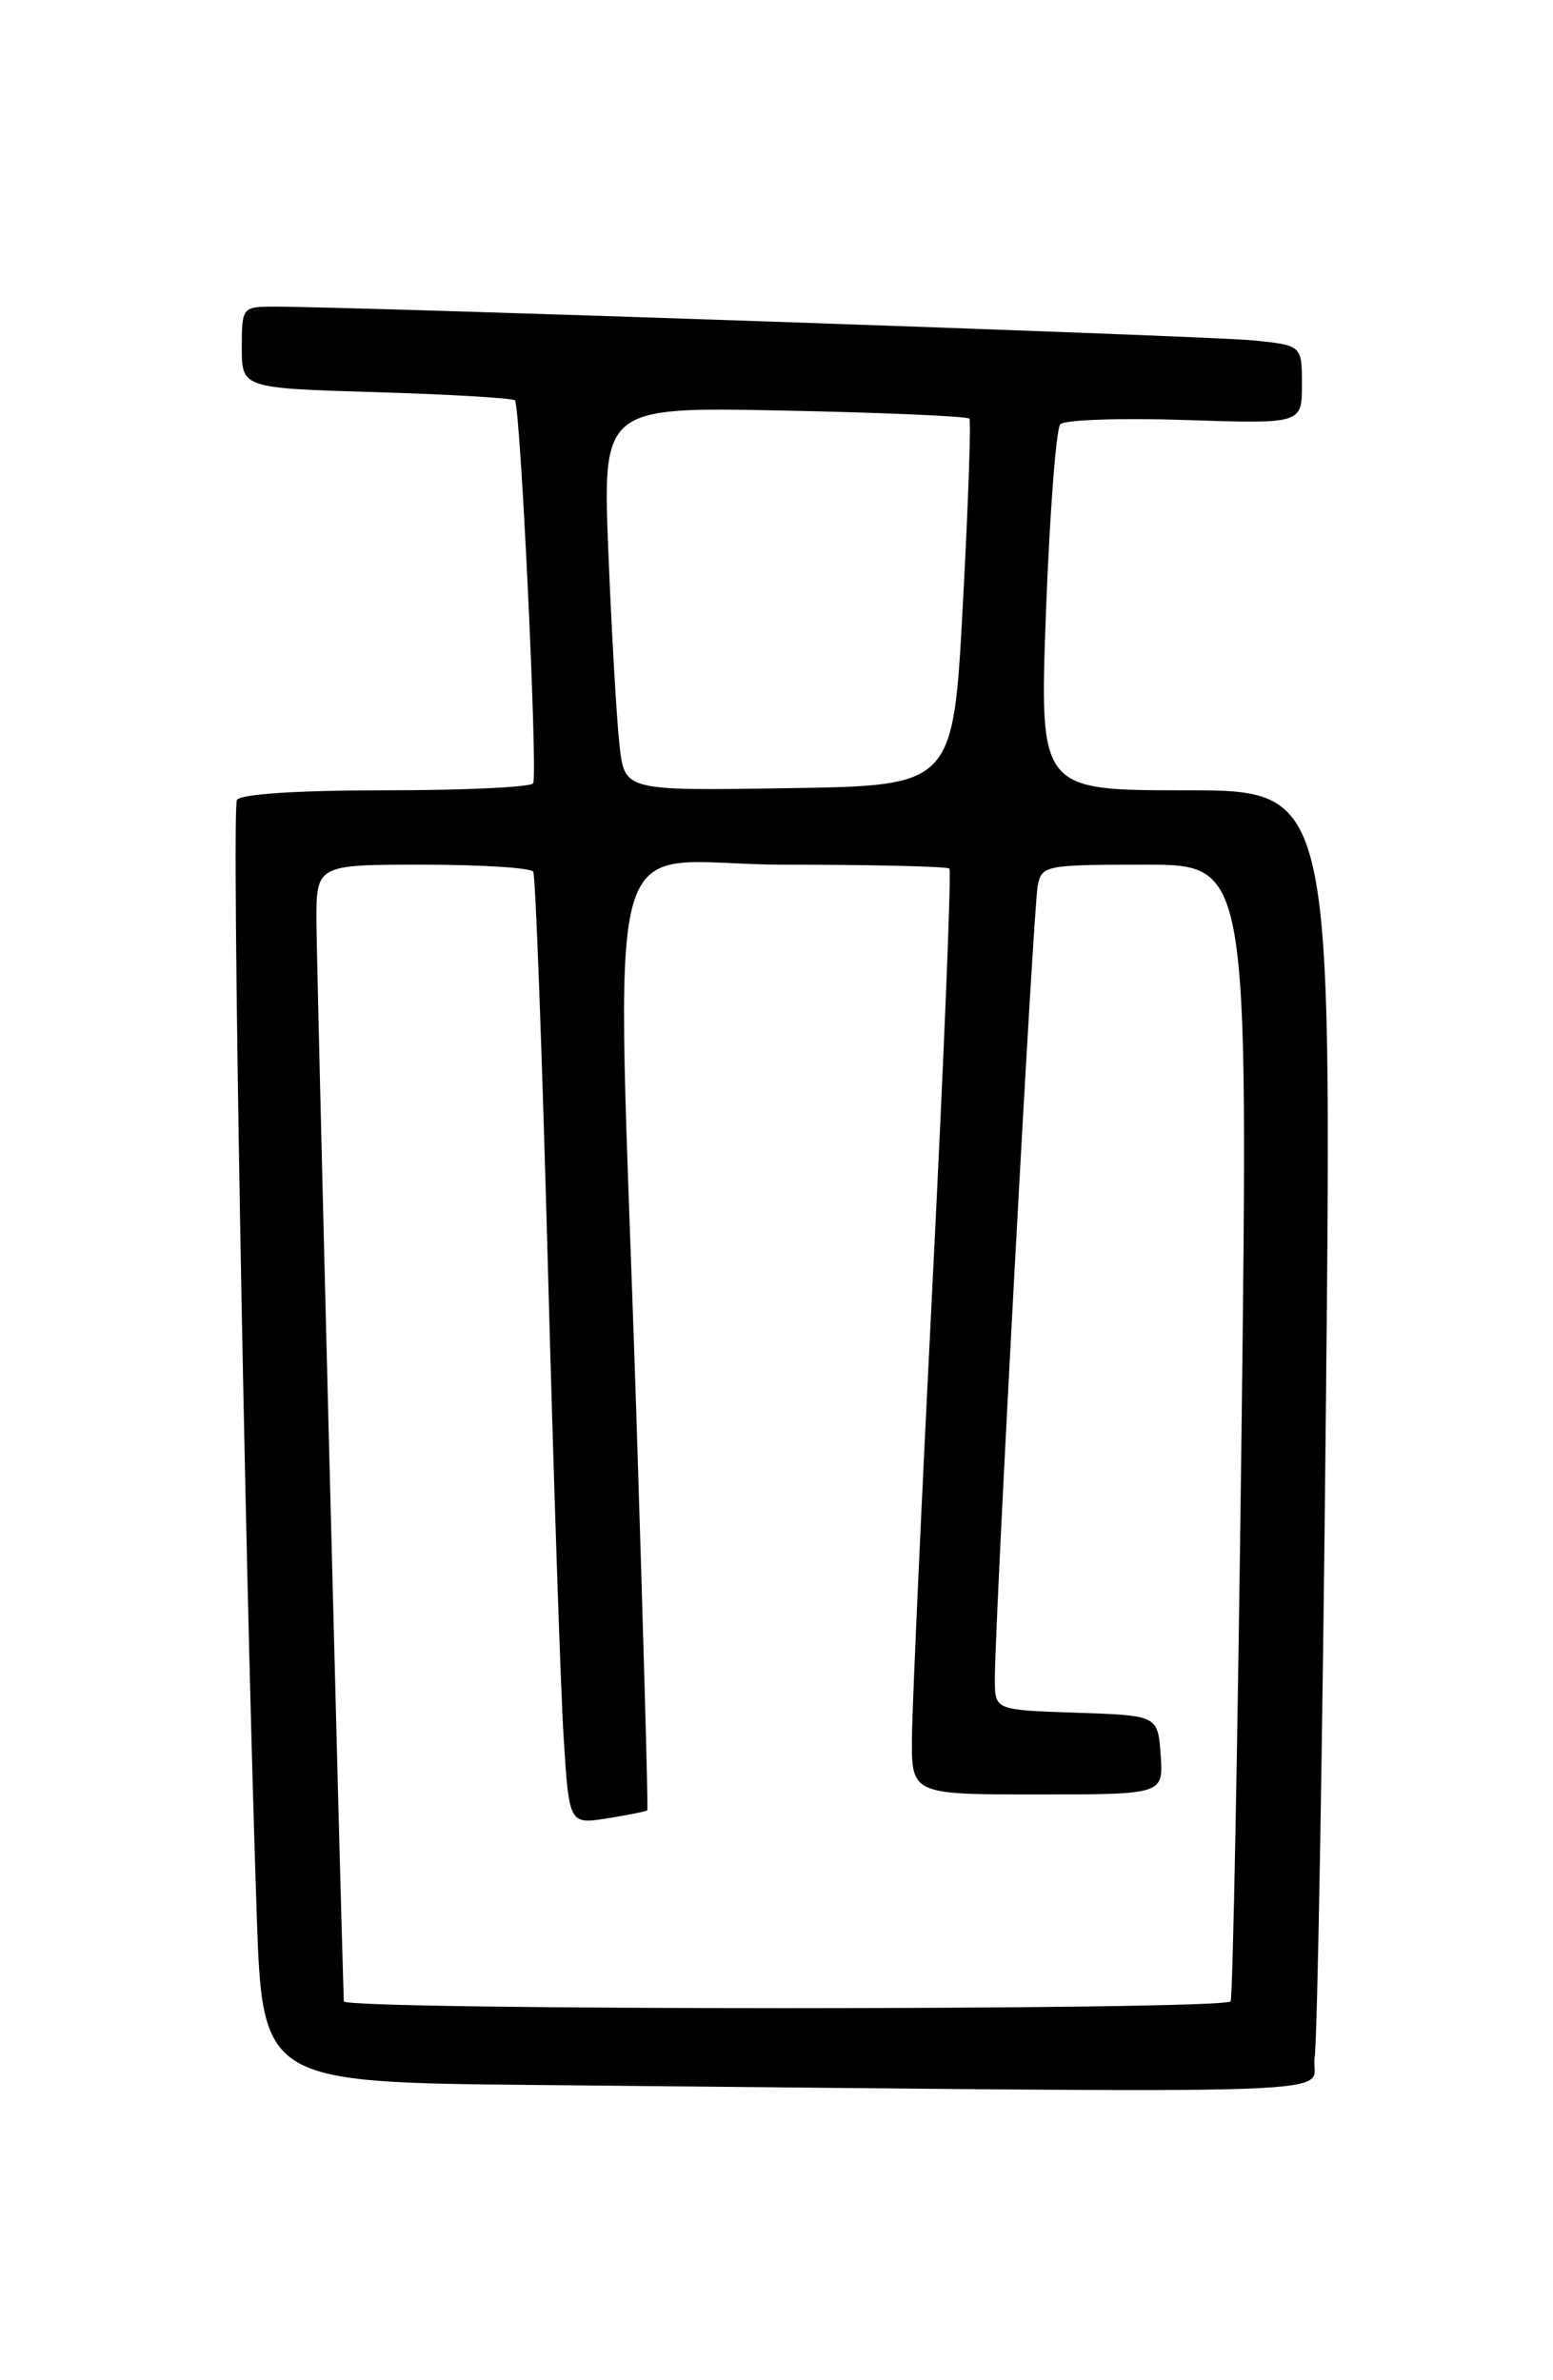 <?xml version="1.0" encoding="UTF-8" standalone="no"?>
<!DOCTYPE svg PUBLIC "-//W3C//DTD SVG 1.1//EN" "http://www.w3.org/Graphics/SVG/1.1/DTD/svg11.dtd" >
<svg xmlns="http://www.w3.org/2000/svg" xmlns:xlink="http://www.w3.org/1999/xlink" version="1.1" viewBox="0 0 167 256">
 <g >
 <path fill="currentColor"
d=" M 141.37 221.25 C 141.67 219.19 142.22 187.69 142.58 151.25 C 143.24 85.00 143.24 85.00 127.51 85.00 C 111.77 85.00 111.77 85.00 112.48 65.75 C 112.88 55.16 113.57 46.11 114.02 45.63 C 114.48 45.15 120.51 44.94 127.42 45.17 C 140.00 45.59 140.00 45.59 140.00 41.37 C 140.00 37.14 140.00 37.14 134.75 36.61 C 130.04 36.13 37.20 32.94 29.25 32.98 C 26.08 33.00 26.00 33.11 26.00 37.37 C 26.00 41.75 26.00 41.75 40.48 42.18 C 48.44 42.42 55.14 42.82 55.37 43.06 C 55.97 43.70 57.85 83.36 57.33 84.25 C 57.08 84.66 49.96 85.00 41.50 85.00 C 32.06 85.00 25.87 85.40 25.48 86.03 C 24.88 87.01 26.30 167.32 27.60 205.74 C 28.22 223.97 28.22 223.97 57.86 224.25 C 149.81 225.12 140.76 225.45 141.37 221.25 Z  M 36.97 215.25 C 36.59 203.83 34.04 103.65 34.03 99.25 C 34.00 93.00 34.00 93.00 45.44 93.00 C 51.73 93.00 57.09 93.34 57.34 93.75 C 57.59 94.16 58.29 113.17 58.91 136.00 C 59.52 158.82 60.29 181.71 60.61 186.86 C 61.20 196.22 61.20 196.22 65.31 195.57 C 67.58 195.20 69.51 194.82 69.61 194.70 C 69.71 194.59 69.18 175.60 68.44 152.50 C 66.27 85.16 64.18 93.00 84.33 93.00 C 93.87 93.00 101.86 93.19 102.09 93.42 C 102.32 93.65 101.52 113.34 100.32 137.17 C 99.12 161.00 98.10 183.31 98.07 186.75 C 98.00 193.00 98.00 193.00 111.56 193.00 C 125.11 193.00 125.11 193.00 124.81 188.75 C 124.50 184.50 124.50 184.50 115.75 184.21 C 107.00 183.92 107.00 183.92 106.98 180.71 C 106.93 175.12 111.12 97.60 111.59 95.25 C 112.02 93.08 112.43 93.00 123.14 93.00 C 134.24 93.00 134.24 93.00 133.51 153.75 C 133.10 187.16 132.57 214.84 132.33 215.25 C 131.75 216.23 37.01 216.23 36.97 215.25 Z  M 66.63 80.27 C 66.33 77.65 65.78 68.36 65.43 59.63 C 64.78 43.76 64.78 43.76 84.34 44.16 C 95.09 44.38 104.05 44.77 104.24 45.03 C 104.43 45.29 104.12 54.27 103.54 65.00 C 102.50 84.50 102.50 84.50 84.85 84.77 C 67.19 85.05 67.19 85.05 66.63 80.27 Z "/>
</g>
</svg>